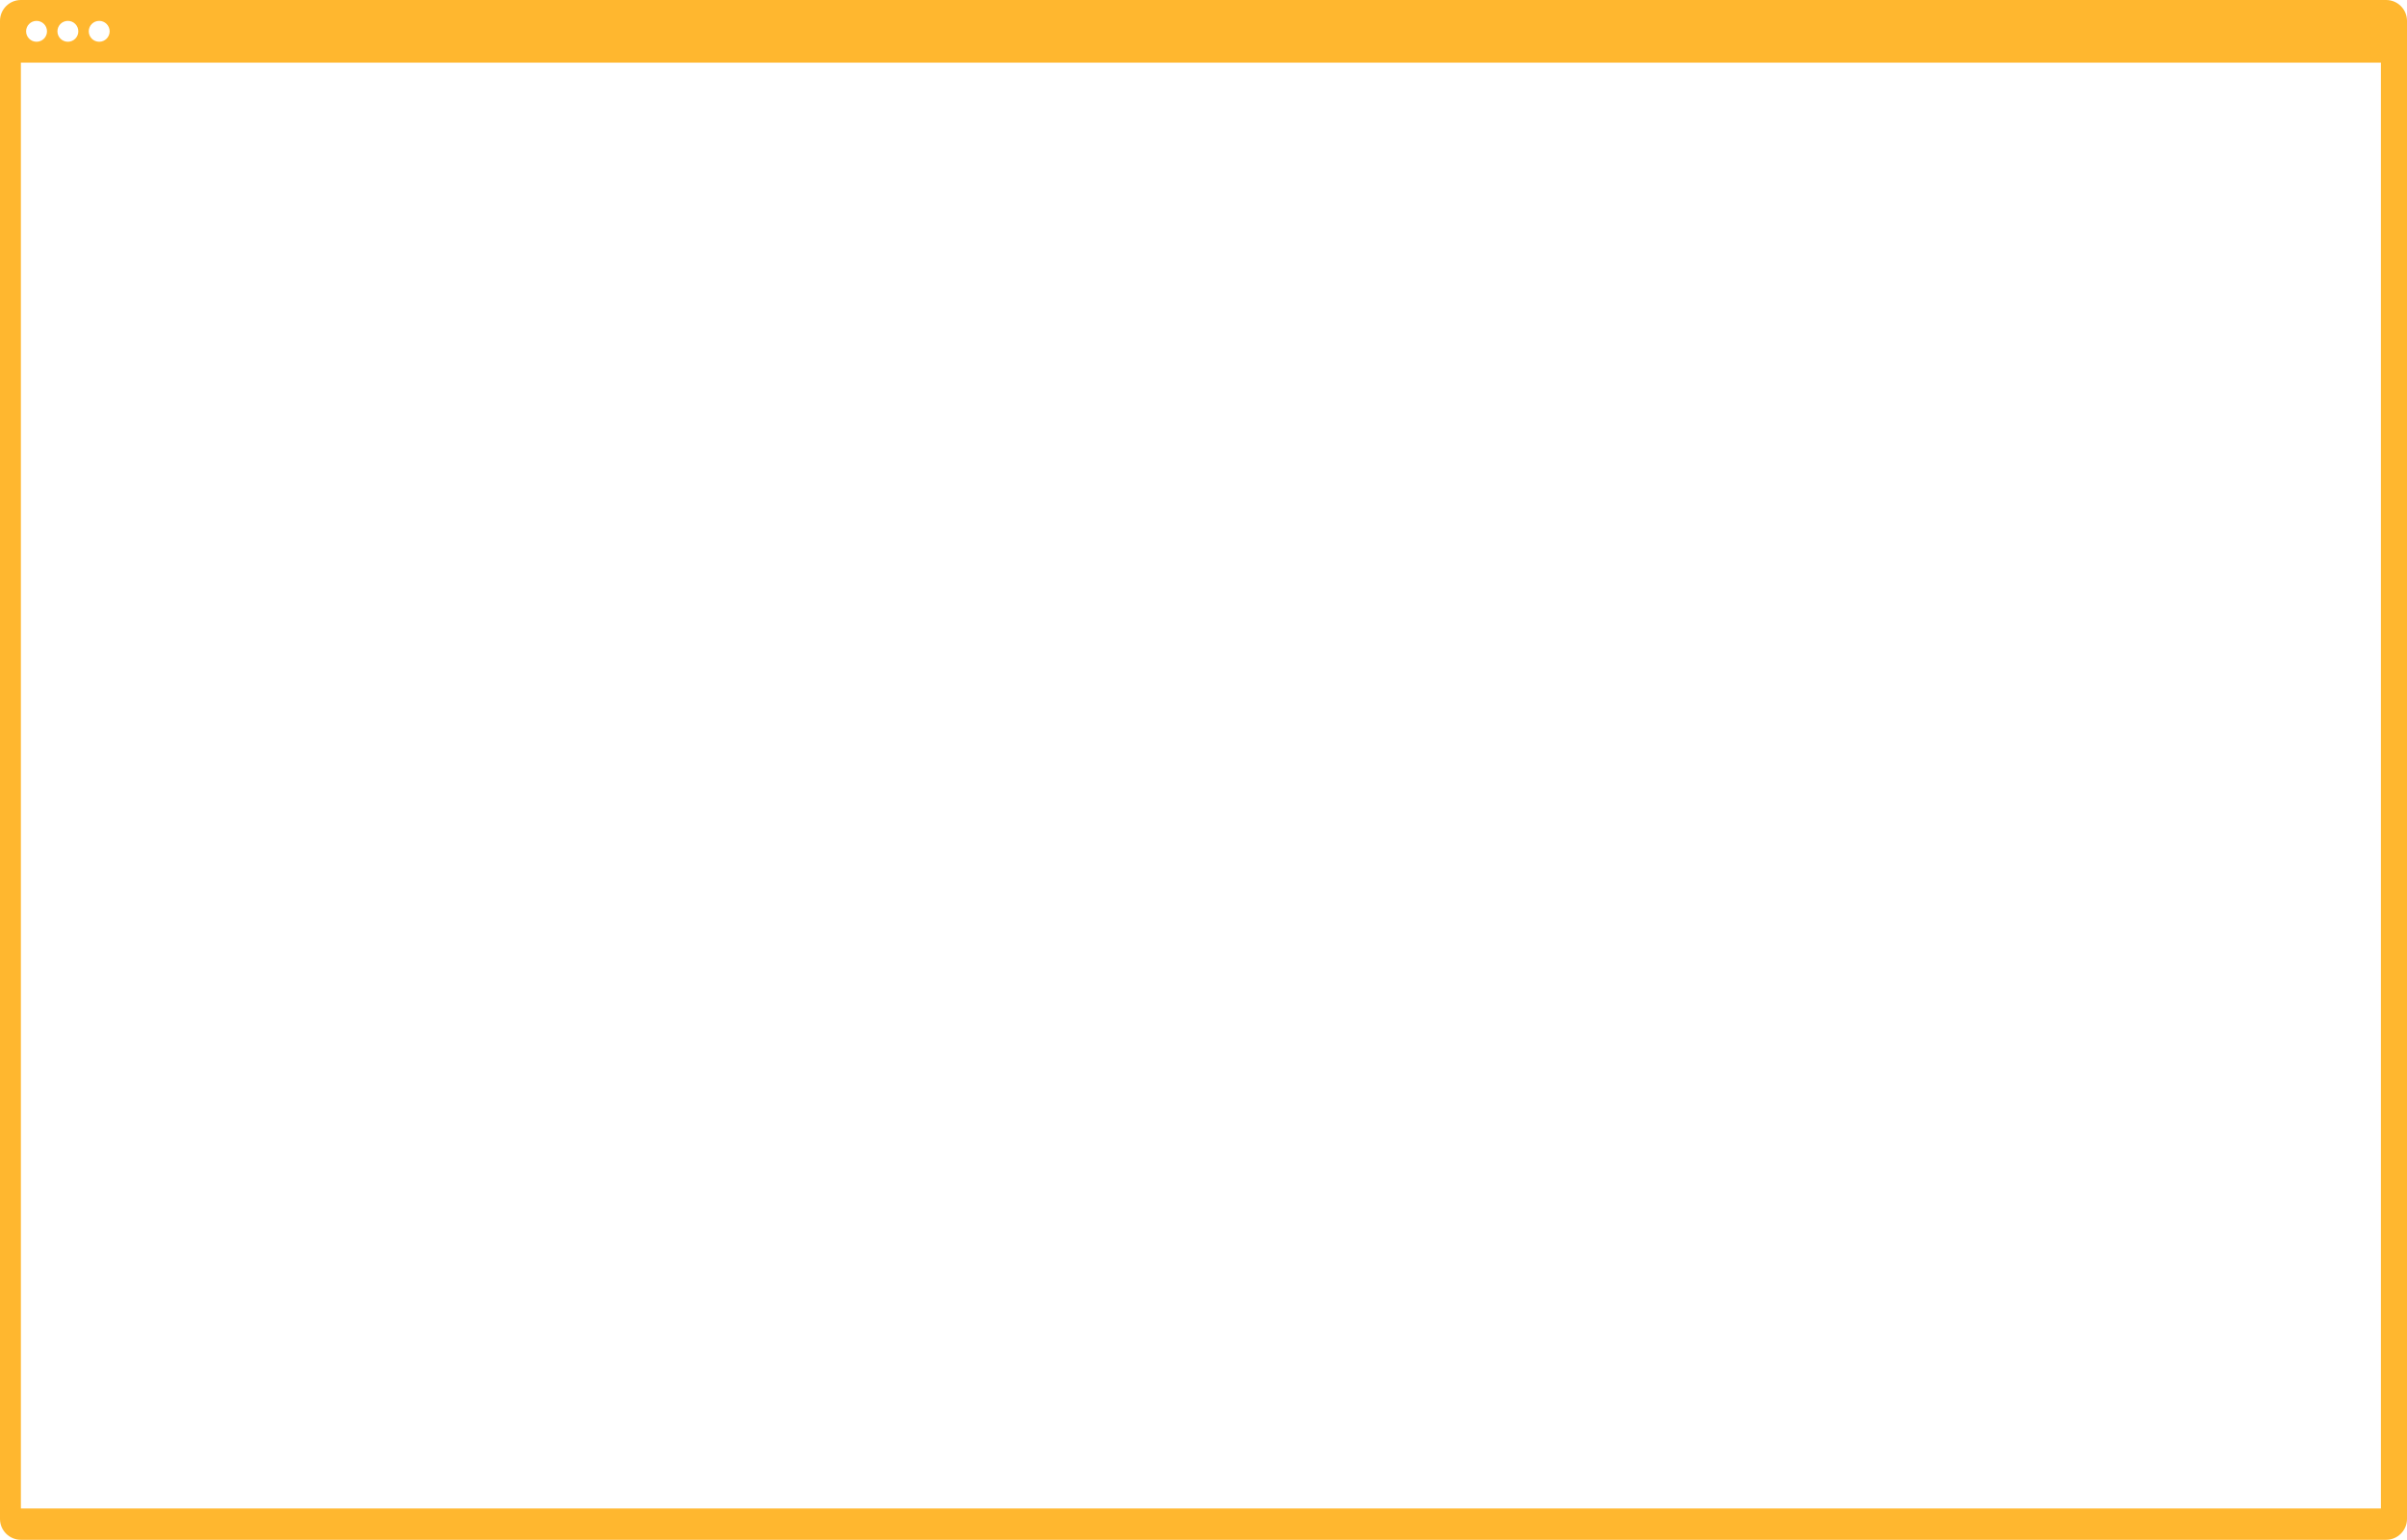 <?xml version="1.0" encoding="UTF-8"?>
<svg width="461px" height="295px" viewBox="0 0 461 295" version="1.1" xmlns="http://www.w3.org/2000/svg" xmlns:xlink="http://www.w3.org/1999/xlink">
    <!-- Generator: Sketch 50.2 (55047) - http://www.bohemiancoding.com/sketch -->
    <title>Icon-browser-big</title>
    <desc>Created with Sketch.</desc>
    <defs></defs>
    <g id="Website" stroke="none" stroke-width="1" fill="none" fill-rule="evenodd">
        <g id="Onepager-A" transform="translate(-130, -1091)" fill="#FFB72F">
            <g id="Why" transform="translate(0, 789)">
                <g id="Gif-cracked" transform="translate(130, 302)">
                    <path d="M4,0 L457,0 C459.209,-4.05812251e-16 461,1.791 461,4 L461,291 C461,293.209 459.209,295 457,295 L4,295 C1.791,295 3.16642949e-14,293.209 0,291 L0,4 C-2.705415e-16,1.791 1.791,4.05812251e-16 4,0 Z M4,12 L4,289 L456,289 L456,12 L4,12 Z M7,8 C8.105,8 9,7.105 9,6 C9,4.895 8.105,4 7,4 C5.895,4 5,4.895 5,6 C5,7.105 5.895,8 7,8 Z M13,8 C14.105,8 15,7.105 15,6 C15,4.895 14.105,4 13,4 C11.895,4 11,4.895 11,6 C11,7.105 11.895,8 13,8 Z M19,8 C20.105,8 21,7.105 21,6 C21,4.895 20.105,4 19,4 C17.895,4 17,4.895 17,6 C17,7.105 17.895,8 19,8 Z" id="Icon-browser-big"></path>
                </g>
            </g>
        </g>
    </g>
</svg>